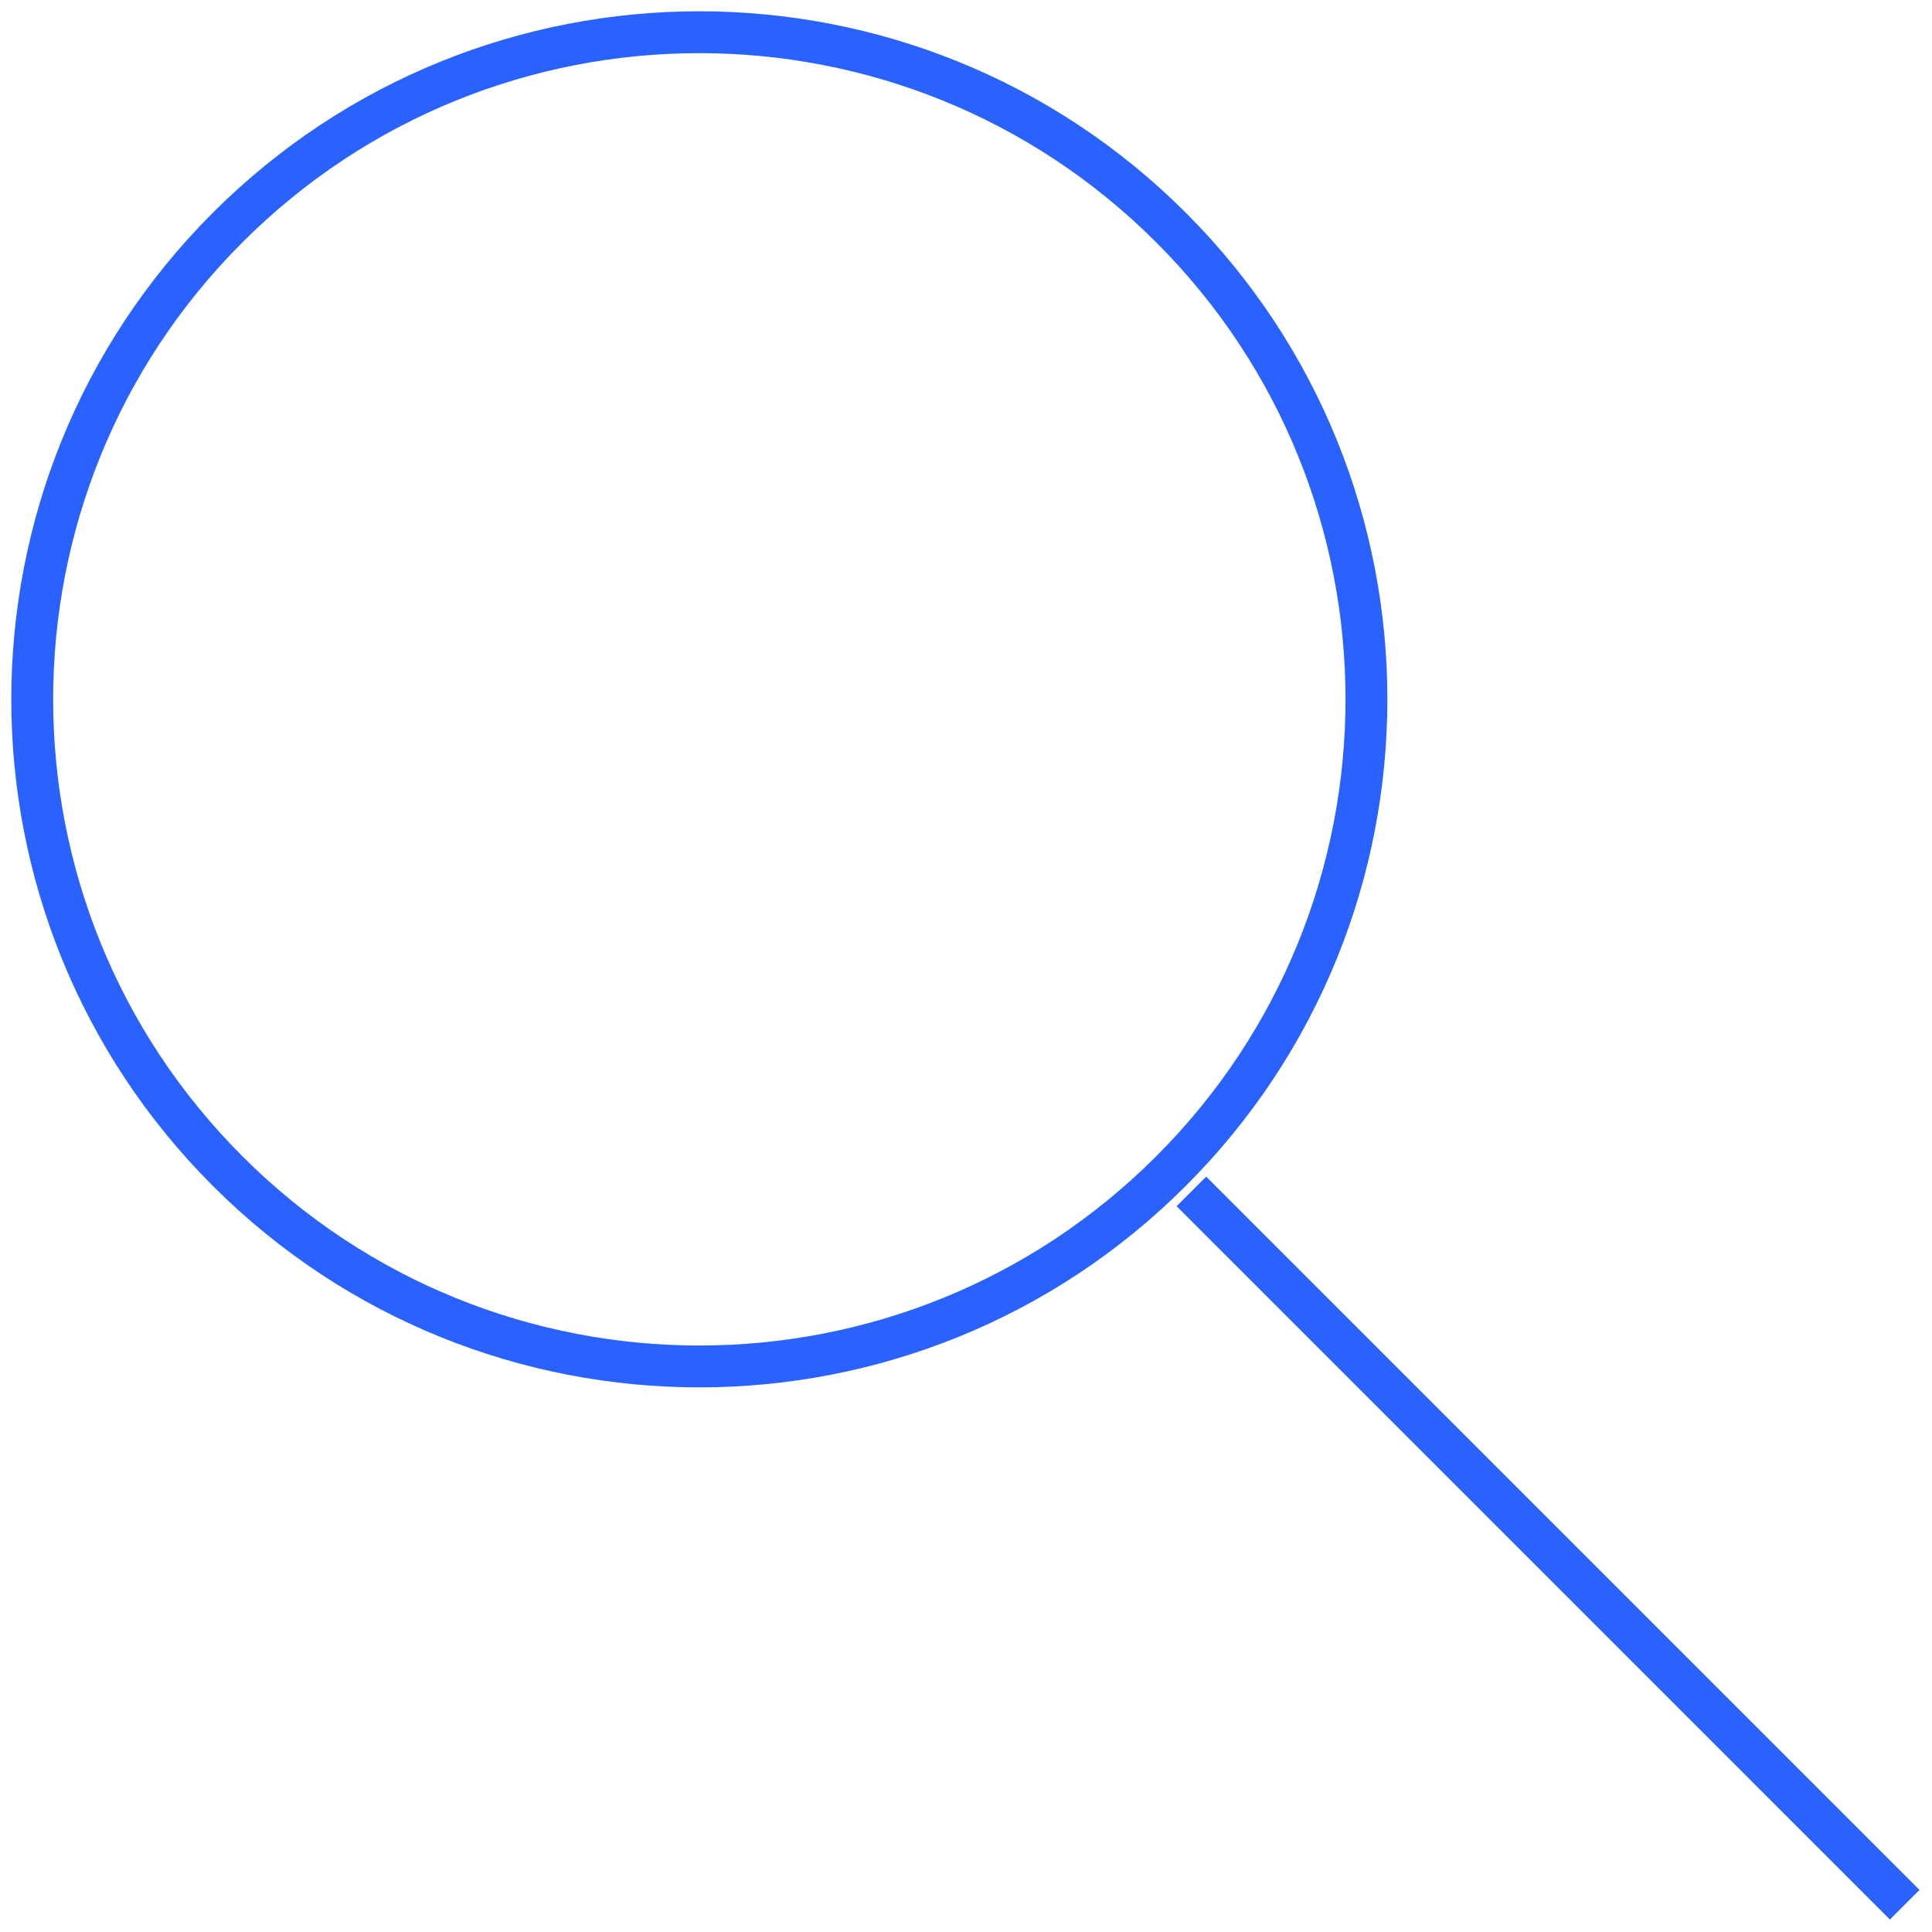 <svg xmlns="http://www.w3.org/2000/svg" width="60" height="60" viewBox="0 0 60 60">
    <g fill="none" fill-rule="evenodd" stroke="#2962FF" stroke-width="1.3">
        <path d="M36.368 7.068c8.091 8.091 8.091 21.21 0 29.3-8.09 8.091-21.209 8.091-29.3 0-8.09-8.09-8.09-21.209 0-29.3 8.091-8.09 21.21-8.09 29.3 0zM37 37l22.152 22.153"/>
    </g>
</svg>
